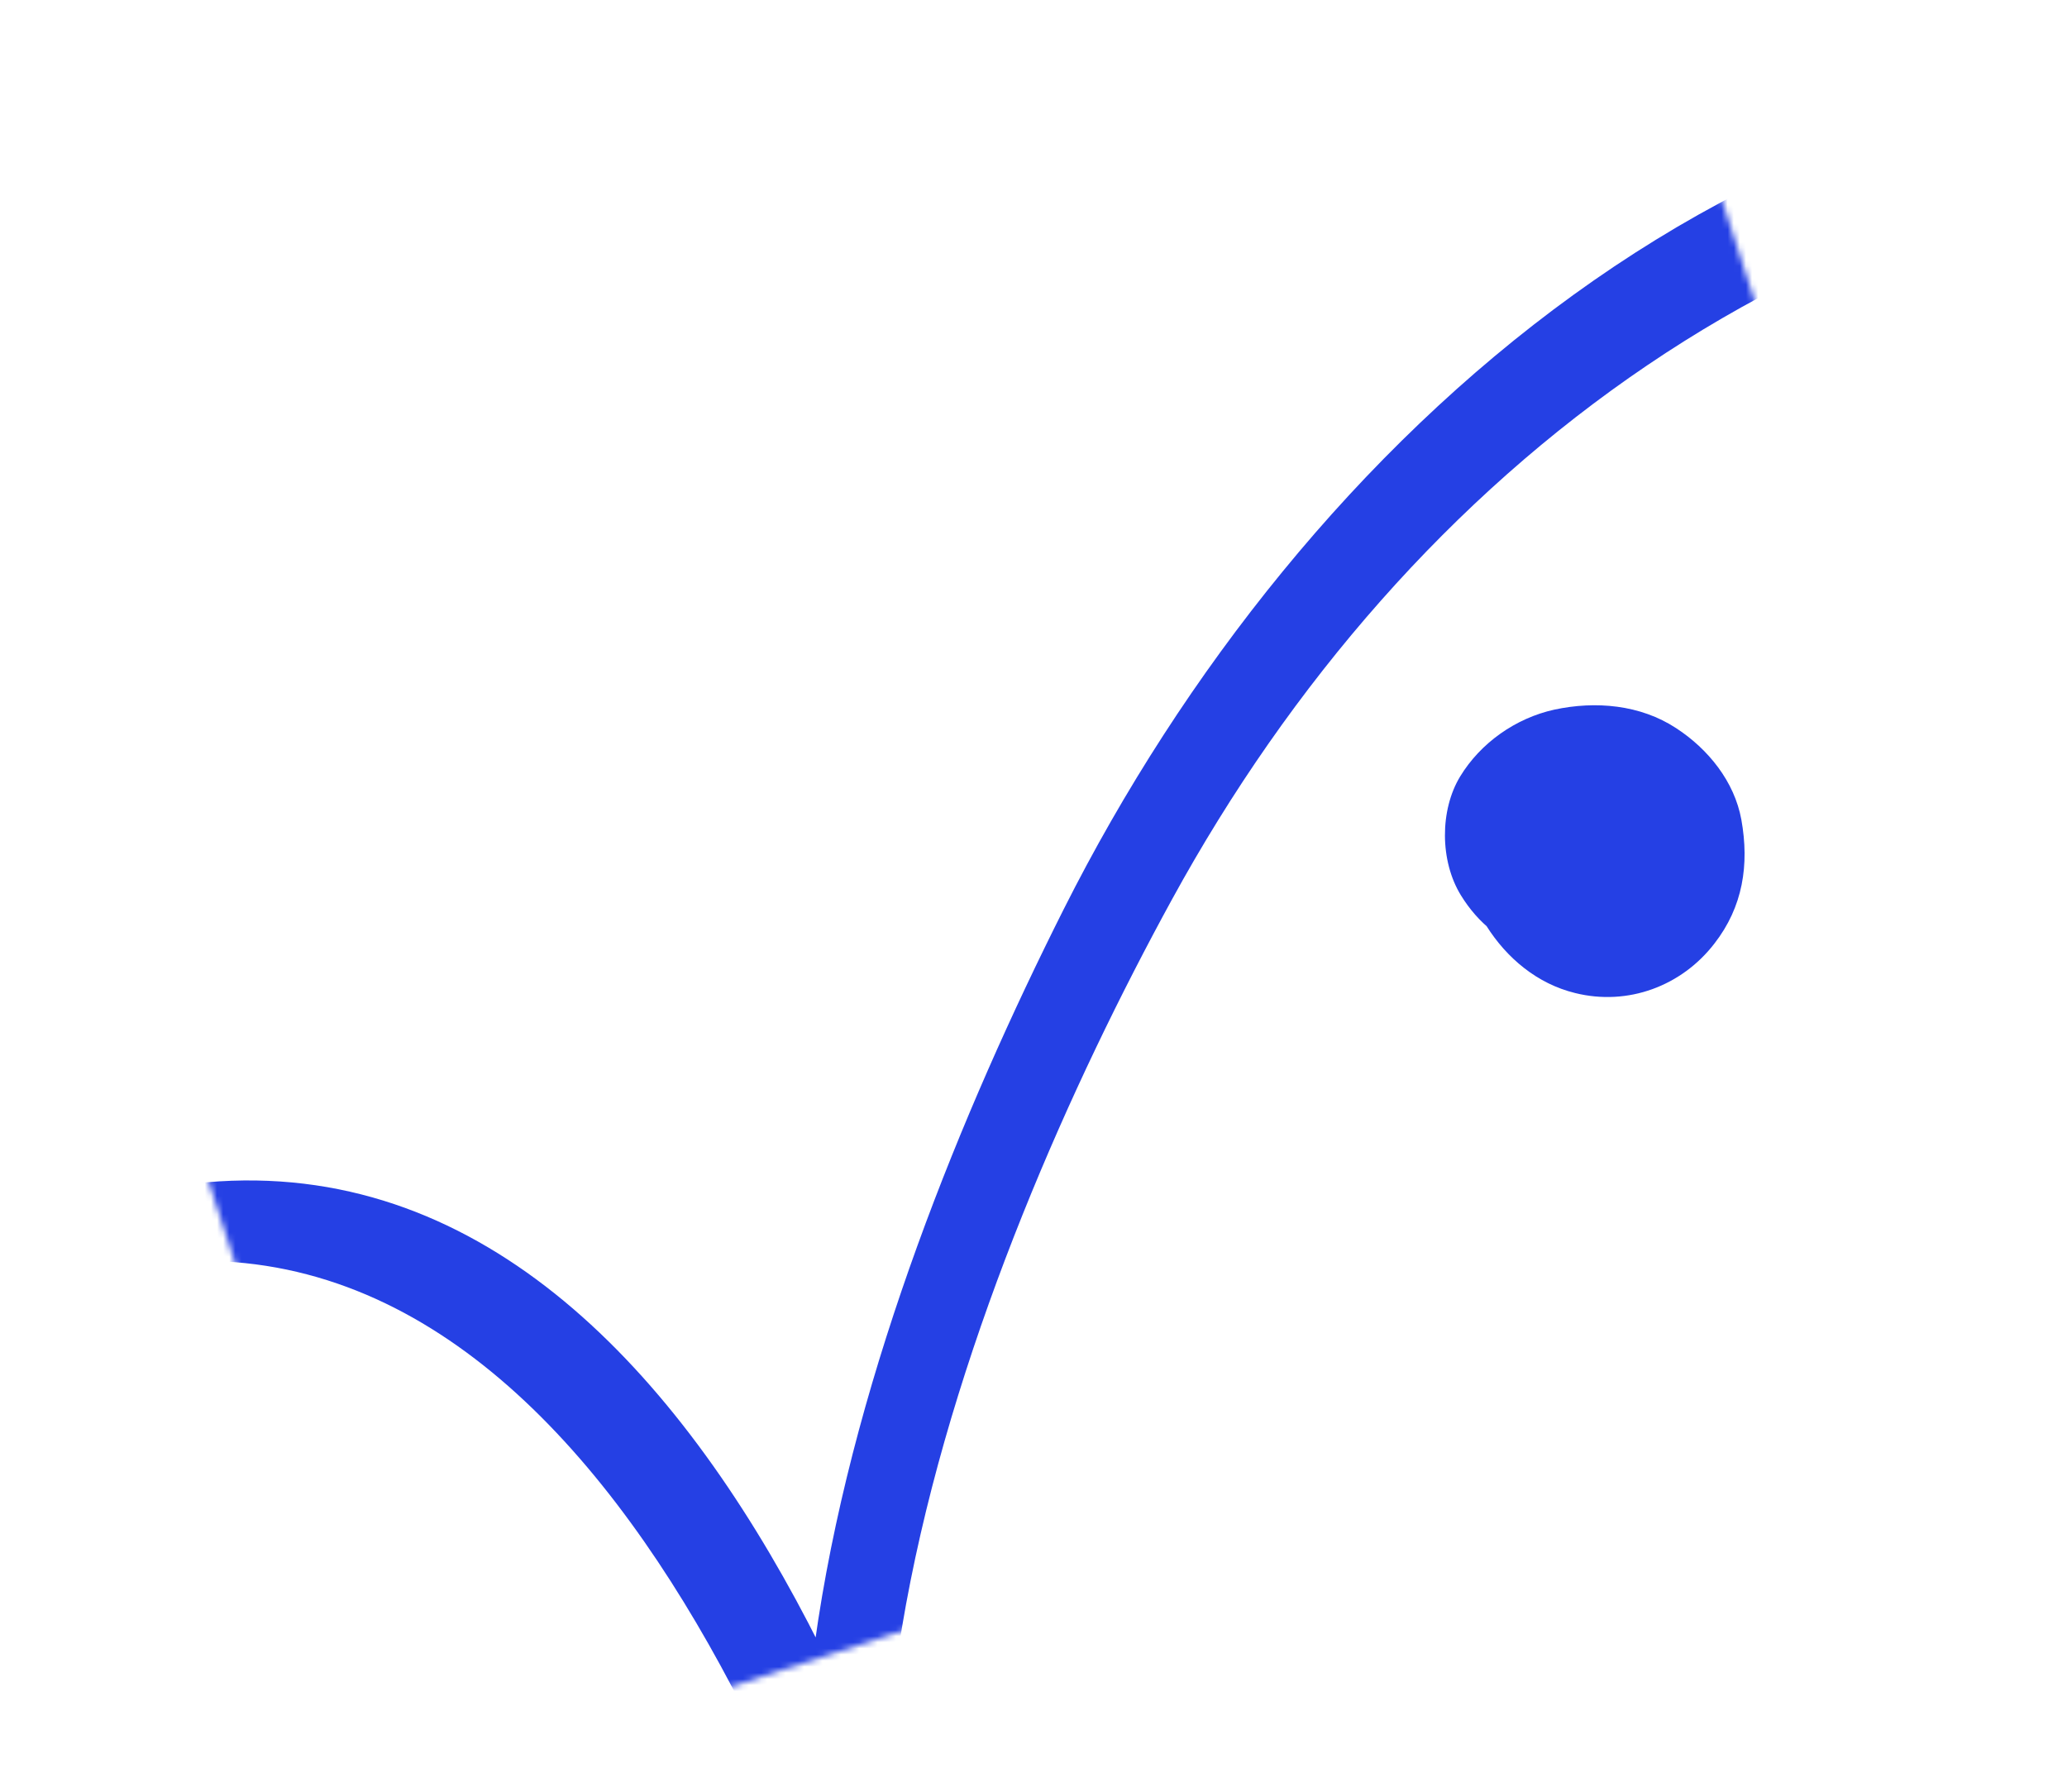 
<svg width="338" height="293" viewBox="0 0 338 293" fill="none" xmlns="http://www.w3.org/2000/svg">
    <mask id="mask0_532_1601" style="mask-type:luminance" maskUnits="userSpaceOnUse" x="0" y="0" width="338" height="293">
        <path d="M337.48 204.829L270.942 0L0 88.159L66.538 292.987L337.48 204.829Z" fill="white"/>
    </mask>
    <g mask="url(#mask0_532_1601)">
        <path d="M21.951 207.006C102.37 194.696 142.106 318.042 155.541 377.506L166.894 370.878C118.517 309.962 159.01 206.69 191.618 147.1C230.408 76.211 297.329 25.711 380.081 24.891C388.154 24.828 387.839 13.276 380.081 12.518C288.499 3.618 212.937 71.224 173.958 148.615C140.592 214.959 105.776 314.949 157.307 380.473C161.848 386.28 169.858 379.778 168.66 373.845C154.973 305.922 112.209 171.593 18.924 195.896C11.607 197.79 14.824 208.079 22.015 207.006H21.951Z" fill="#2540E4"/>
        <path d="M243.249 128.835C238.645 134.958 239.086 145.058 243.06 151.371C246.403 156.673 251.385 160.839 257.567 162.354C266.208 164.501 274.975 161.218 280.336 154.274C285.003 148.278 286.076 141.397 284.751 134.011C283.616 127.762 279.327 122.46 274.092 119.051C268.226 115.2 260.909 114.569 254.161 116.021C247.853 117.41 242.114 121.45 238.771 126.941C235.428 132.433 235.428 140.766 238.897 146.384C241.735 150.992 245.709 154.148 250.881 155.726C259.459 158.378 268.73 153.264 272.073 145.311C273.587 141.713 274.218 137.42 272.956 133.633C271.632 129.466 268.857 124.732 264.694 122.901L264.315 122.712L267.974 125.553C267.974 125.553 267.532 125.237 267.406 124.985L270.244 128.646L270.055 128.267L271.884 132.56L271.758 132.118L272.389 136.915V136.473C272.136 138.051 271.947 139.693 271.695 141.271V140.892C271.19 142.344 270.56 143.796 269.929 145.184L270.118 144.806L267.28 148.467L267.595 148.151L263.937 150.992C264.568 150.55 265.198 150.171 265.955 149.856L261.603 151.686C262.549 151.308 263.432 151.055 264.378 150.929L259.585 151.56C260.342 151.56 261.099 151.56 261.856 151.56L257.062 150.929C257.63 151.055 258.134 151.181 258.702 151.371L254.35 149.54C254.854 149.793 255.359 150.045 255.8 150.361L252.142 147.52C252.584 147.836 252.899 148.151 253.214 148.593L250.376 144.932C250.628 145.311 250.881 145.689 251.07 146.194L249.241 141.839C249.493 142.47 249.619 143.038 249.682 143.669L249.052 138.809C249.052 139.314 249.052 139.756 249.052 140.261L249.682 135.4C249.619 136.031 249.43 136.6 249.178 137.231L251.007 132.875C250.818 133.317 250.565 133.633 250.313 134.075L253.151 130.413C253.151 130.413 252.773 130.855 252.521 131.045L256.179 128.204C255.8 128.52 255.422 128.709 254.981 128.898L259.333 127.068C259.333 127.068 258.765 127.257 258.45 127.257L263.306 126.626C263.306 126.626 262.675 126.626 262.423 126.626L267.28 127.257C267.28 127.257 266.712 127.131 266.397 127.005L270.749 128.835C270.307 128.646 269.929 128.456 269.55 128.141L273.209 130.981C272.83 130.666 272.515 130.35 272.2 129.971L275.038 133.633C274.722 133.254 274.533 132.875 274.344 132.433L276.173 136.789C275.984 136.347 275.921 135.968 275.795 135.526L276.425 140.387C276.425 140.387 276.425 139.819 276.425 139.503L275.795 144.364C275.795 144.364 275.921 143.796 276.047 143.543L274.218 147.899C274.218 147.899 274.533 147.394 274.722 147.141C277.372 143.669 277.687 137.105 276.552 133.065C275.416 128.835 272.136 124.227 268.163 122.144C263.937 119.935 258.765 118.798 254.098 120.313L249.745 122.144C247.033 123.785 244.826 125.931 243.186 128.709L243.249 128.835Z" fill="#2540E4"/>
    </g>
</svg>
